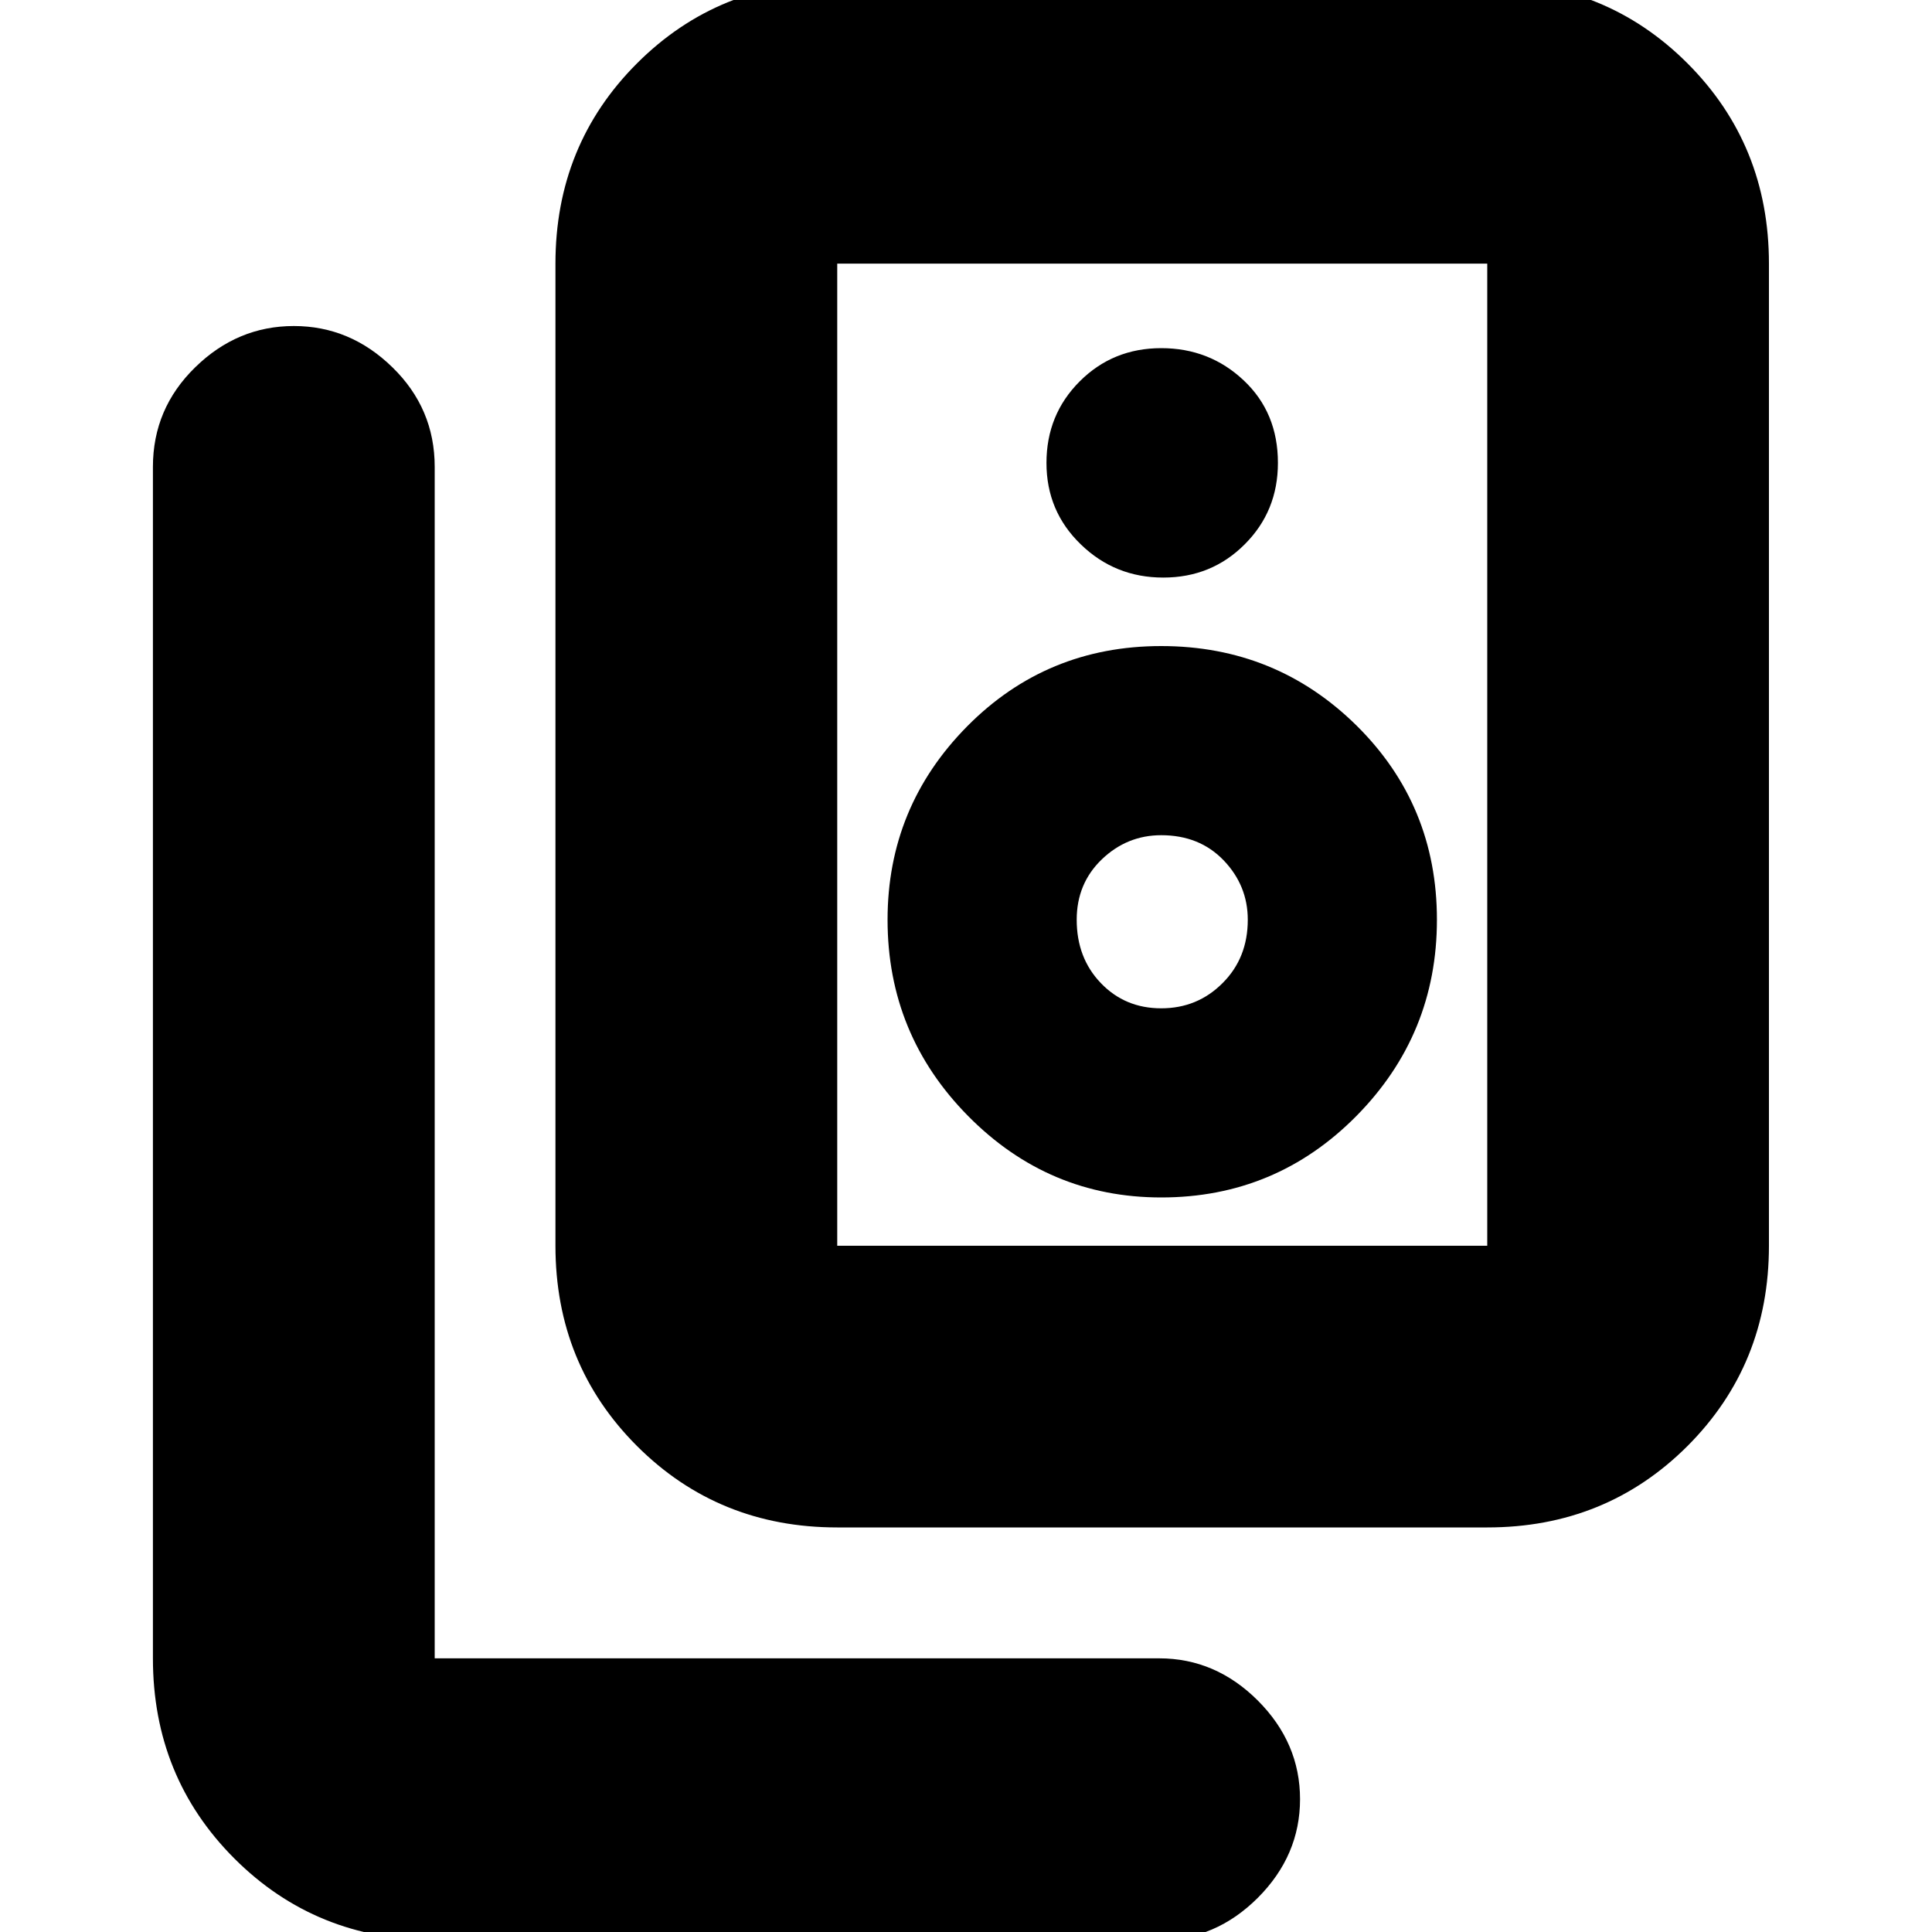 <svg xmlns="http://www.w3.org/2000/svg" height="20" width="20"><path d="M8.667 12.896h6.729V2.729H8.667v10.167Zm0 2.916q-1.229 0-2.073-.843-.844-.844-.844-2.073V2.729q0-1.229.844-2.073.844-.844 2.073-.844h6.729q1.229 0 2.073.844.843.844.843 2.073v10.167q0 1.229-.843 2.073-.844.843-2.073.843Zm3.375-9.833q.5 0 .843-.344.344-.343.344-.843 0-.521-.354-.854-.354-.334-.854-.334t-.844.344q-.344.344-.344.844t.355.843q.354.344.854.344Zm-.021 6.417q1.187 0 2.021-.844.833-.844.833-2.031 0-1.188-.833-2.011-.834-.822-2.021-.822-1.188 0-2.011.833-.822.833-.822 2 0 1.187.833 2.031.833.844 2 .844Zm0-1.958q-.375 0-.625-.261-.25-.26-.25-.656 0-.375.26-.625.261-.25.615-.25.396 0 .646.26.25.261.25.615 0 .396-.261.656-.26.261-.635.261ZM4.5 20.083q-1.229 0-2.073-.843-.844-.844-.844-2.073V4.833q0-.604.438-1.031.437-.427 1.021-.427.583 0 1.02.427.438.427.438 1.031v12.334H12q.583 0 1.021.437.437.438.437 1.021t-.437 1.021q-.438.437-1.021.437ZM8.667 2.729v10.167V2.729Z"/></svg>